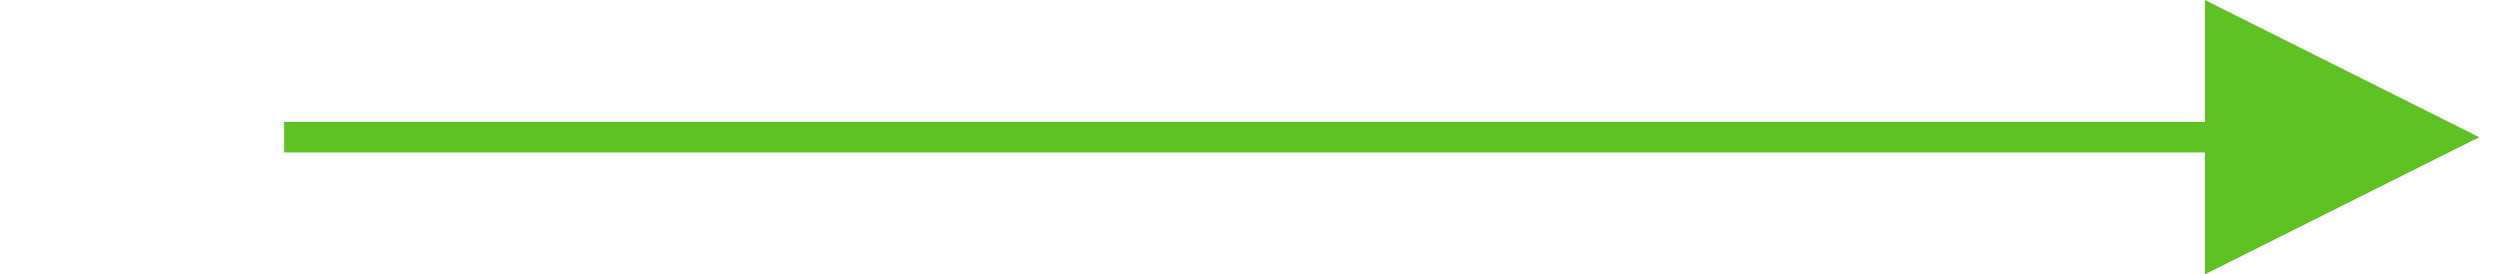 <?xml version="1.0" encoding="UTF-8"?>
<svg width="82px" height="9px" viewBox="0 0 82 9" version="1.1" xmlns="http://www.w3.org/2000/svg" xmlns:xlink="http://www.w3.org/1999/xlink">
    <!-- Generator: Sketch 53.2 (72643) - https://sketchapp.com -->
    <title>Line 3</title>
    <desc>Created with Sketch.</desc>
    <g id="DIM-2492.Flows.v15.4" stroke="none" stroke-width="1" fill="none" fill-rule="evenodd">
        <g id="5.0.DIM-2492.Step-6" transform="translate(-1139, -172)" fill="#5EC224" fill-rule="nonzero">
            <g id="content" transform="translate(73, 153)">
                <g id="toolTip-Copy" transform="translate(934, 0)">
                    <path id="Line-3" d="M141.32,23 L204.32,23 L204.32,19 L213.32,23.5 L204.32,28 L204.32,24 L141.32,24 L141.32,19 L141.32,23 Z"></path>
                </g>
            </g>
        </g>
    </g>
</svg>
